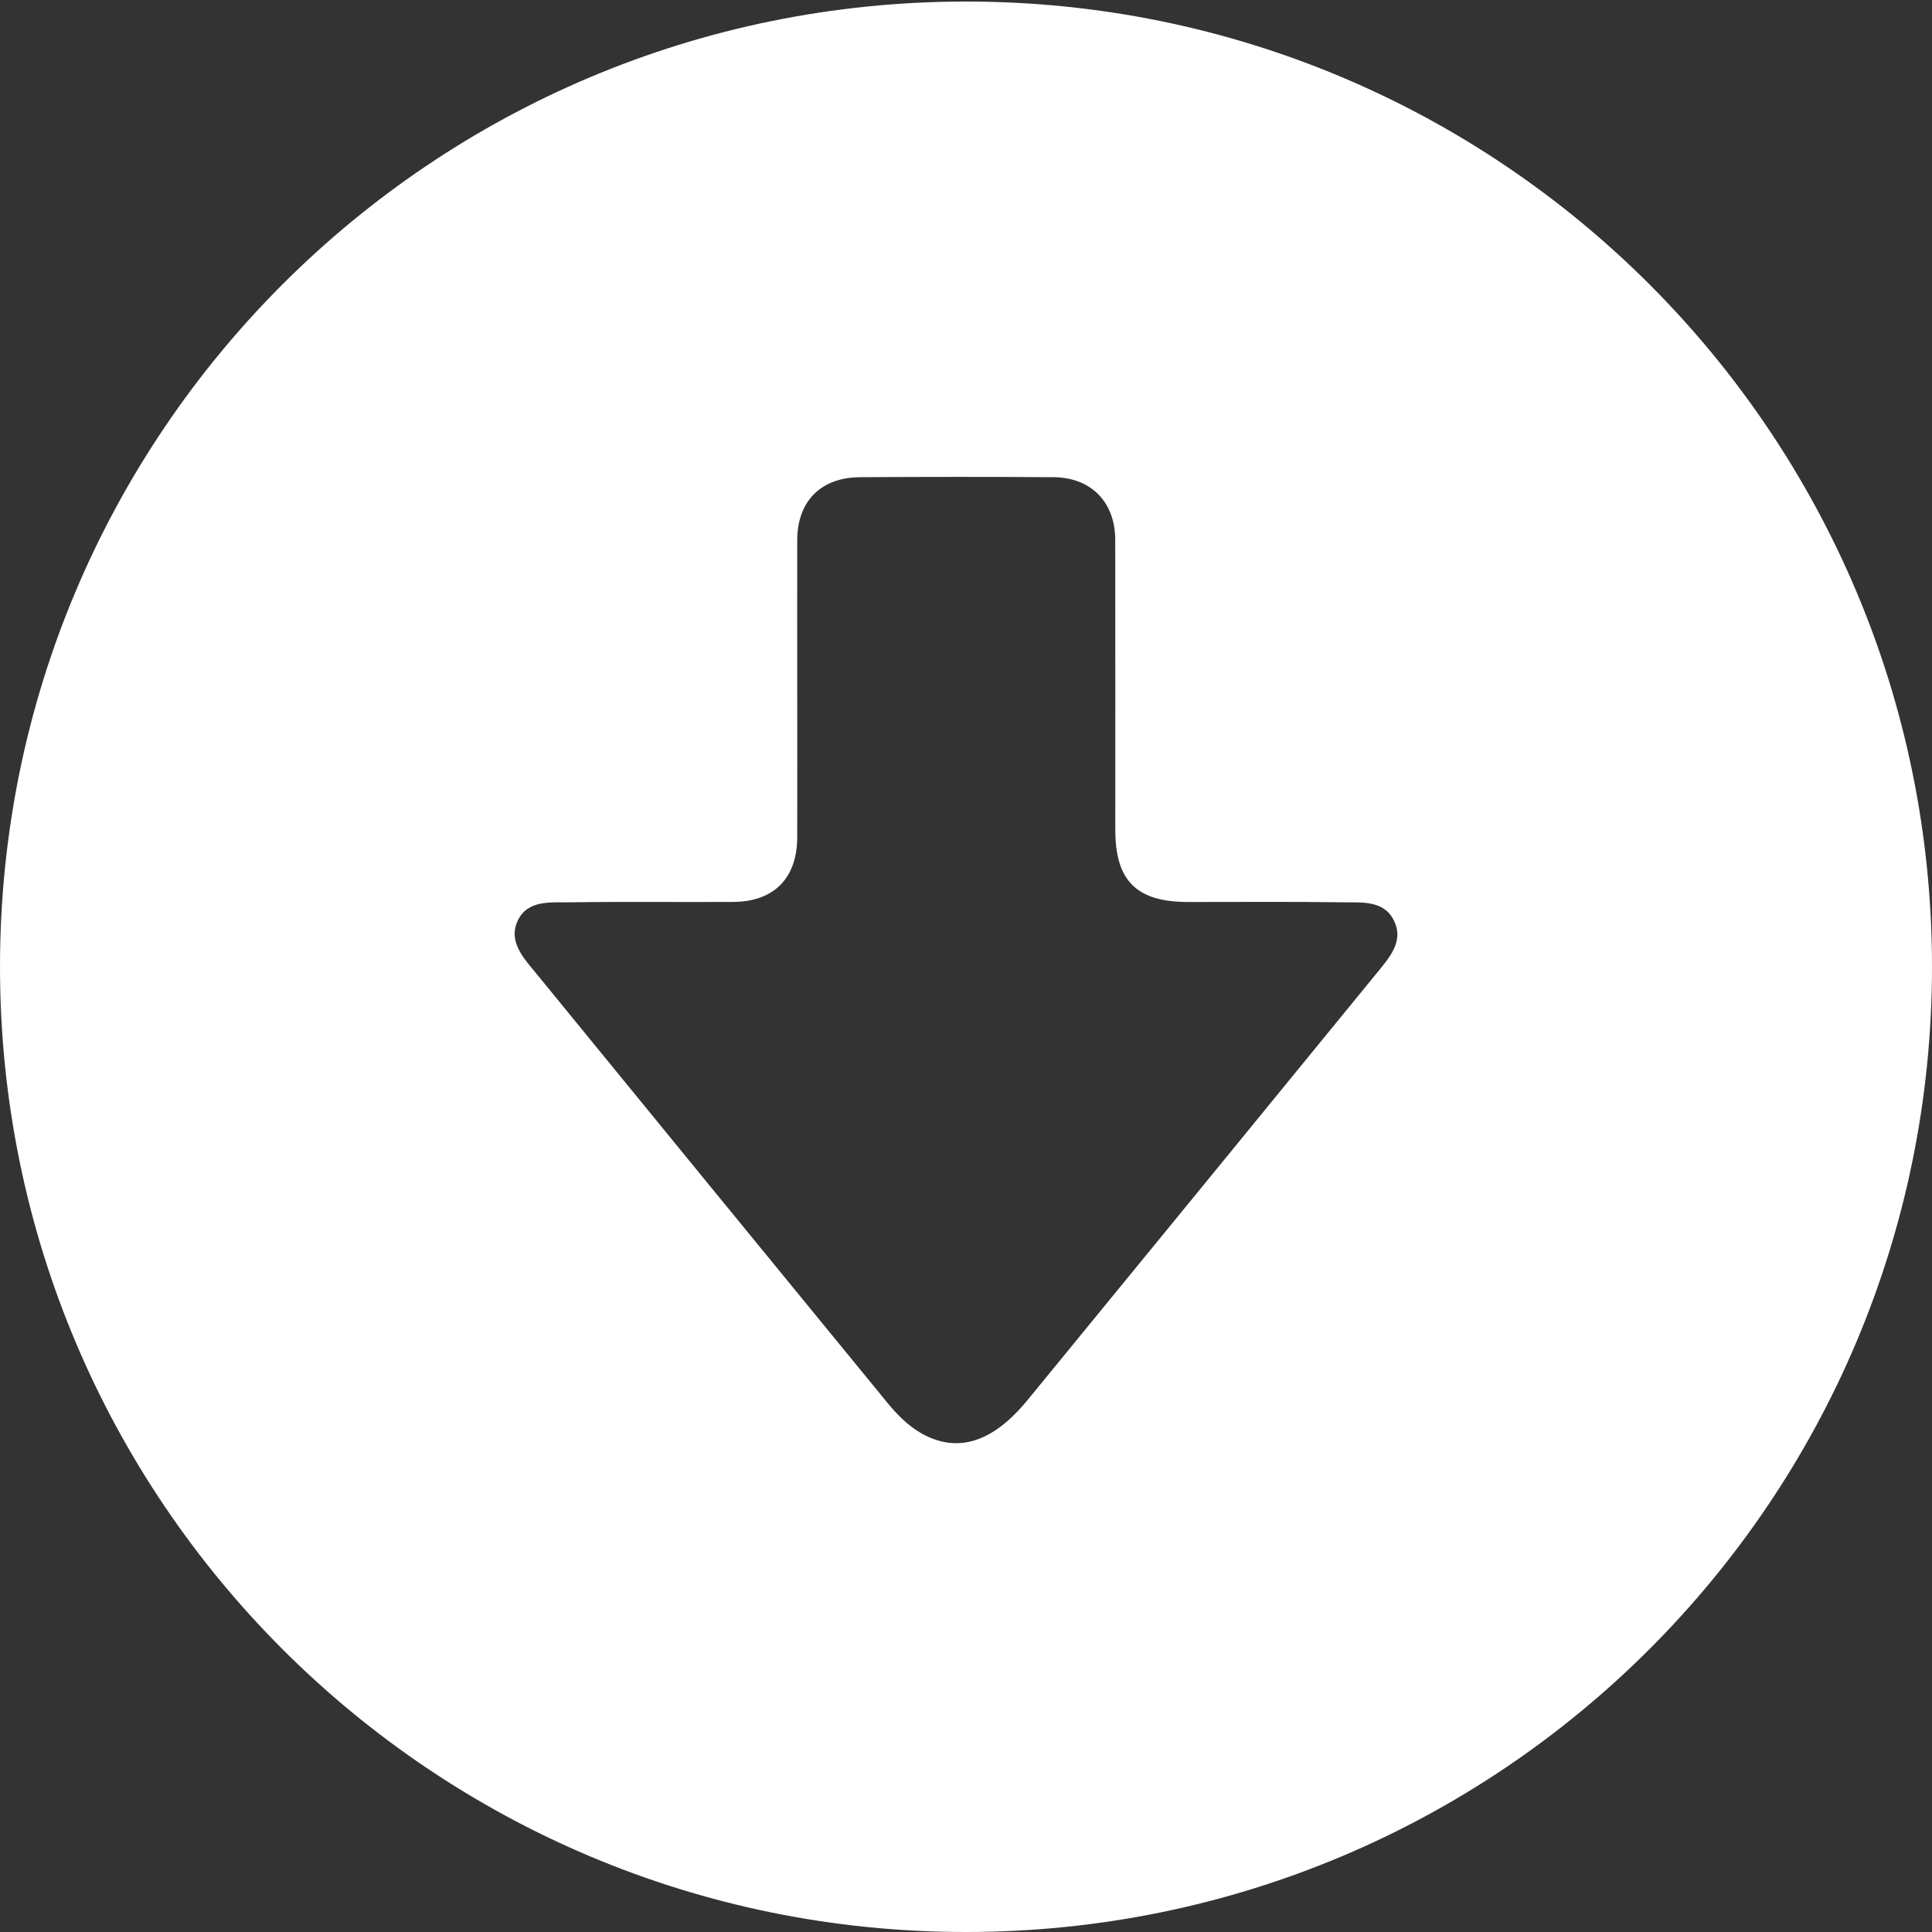 <?xml version="1.0" encoding="utf-8"?>
<!-- Generator: Adobe Illustrator 16.0.0, SVG Export Plug-In . SVG Version: 6.00 Build 0)  -->
<!DOCTYPE svg PUBLIC "-//W3C//DTD SVG 1.1//EN" "http://www.w3.org/Graphics/SVG/1.1/DTD/svg11.dtd">
<svg version="1.1" id="Layer_1" xmlns="http://www.w3.org/2000/svg" xmlns:xlink="http://www.w3.org/1999/xlink" x="0px" y="0px"
	 width="25px" height="25px" viewBox="0 0 25 25" enable-background="new 0 0 25 25" xml:space="preserve">
<rect x="0" y="0" width="25" height="25" fill="#333333" stroke="none"/>
<path fill-rule="evenodd" clip-rule="evenodd" fill="#FFFFFF" d="M12.498,0.02C5.588,0.022-0.001,5.608,0,12.512
	C0.001,19.416,5.593,25.002,12.501,25C19.411,24.998,25,19.412,25,12.508C24.998,5.604,19.406,0.018,12.498,0.02z M17.807,12.602
	c-1.502,1.839-3.005,3.677-4.51,5.514c-0.45,0.549-0.902,0.692-1.366,0.436c-0.185-0.103-0.33-0.255-0.462-0.417
	c-1.51-1.845-3.021-3.689-4.529-5.537c-0.163-0.199-0.371-0.415-0.238-0.69c0.127-0.264,0.424-0.229,0.666-0.232
	c0.706-0.01,1.412-0.001,2.117-0.005c0.528-0.002,0.828-0.305,0.831-0.833c0.002-0.646,0-1.292,0-1.938c0-0.636-0.001-1.272,0-1.908
	c0.001-0.507,0.305-0.814,0.814-0.817c0.835-0.005,1.669-0.006,2.504,0c0.485,0.003,0.796,0.324,0.797,0.808
	c0.002,1.252,0.001,2.504,0.001,3.757c0,0.659,0.275,0.932,0.945,0.932c0.665,0.001,1.332-0.006,1.997,0.004
	c0.242,0.004,0.534-0.031,0.663,0.236C18.174,12.189,17.968,12.402,17.807,12.602z"/>
</svg>
